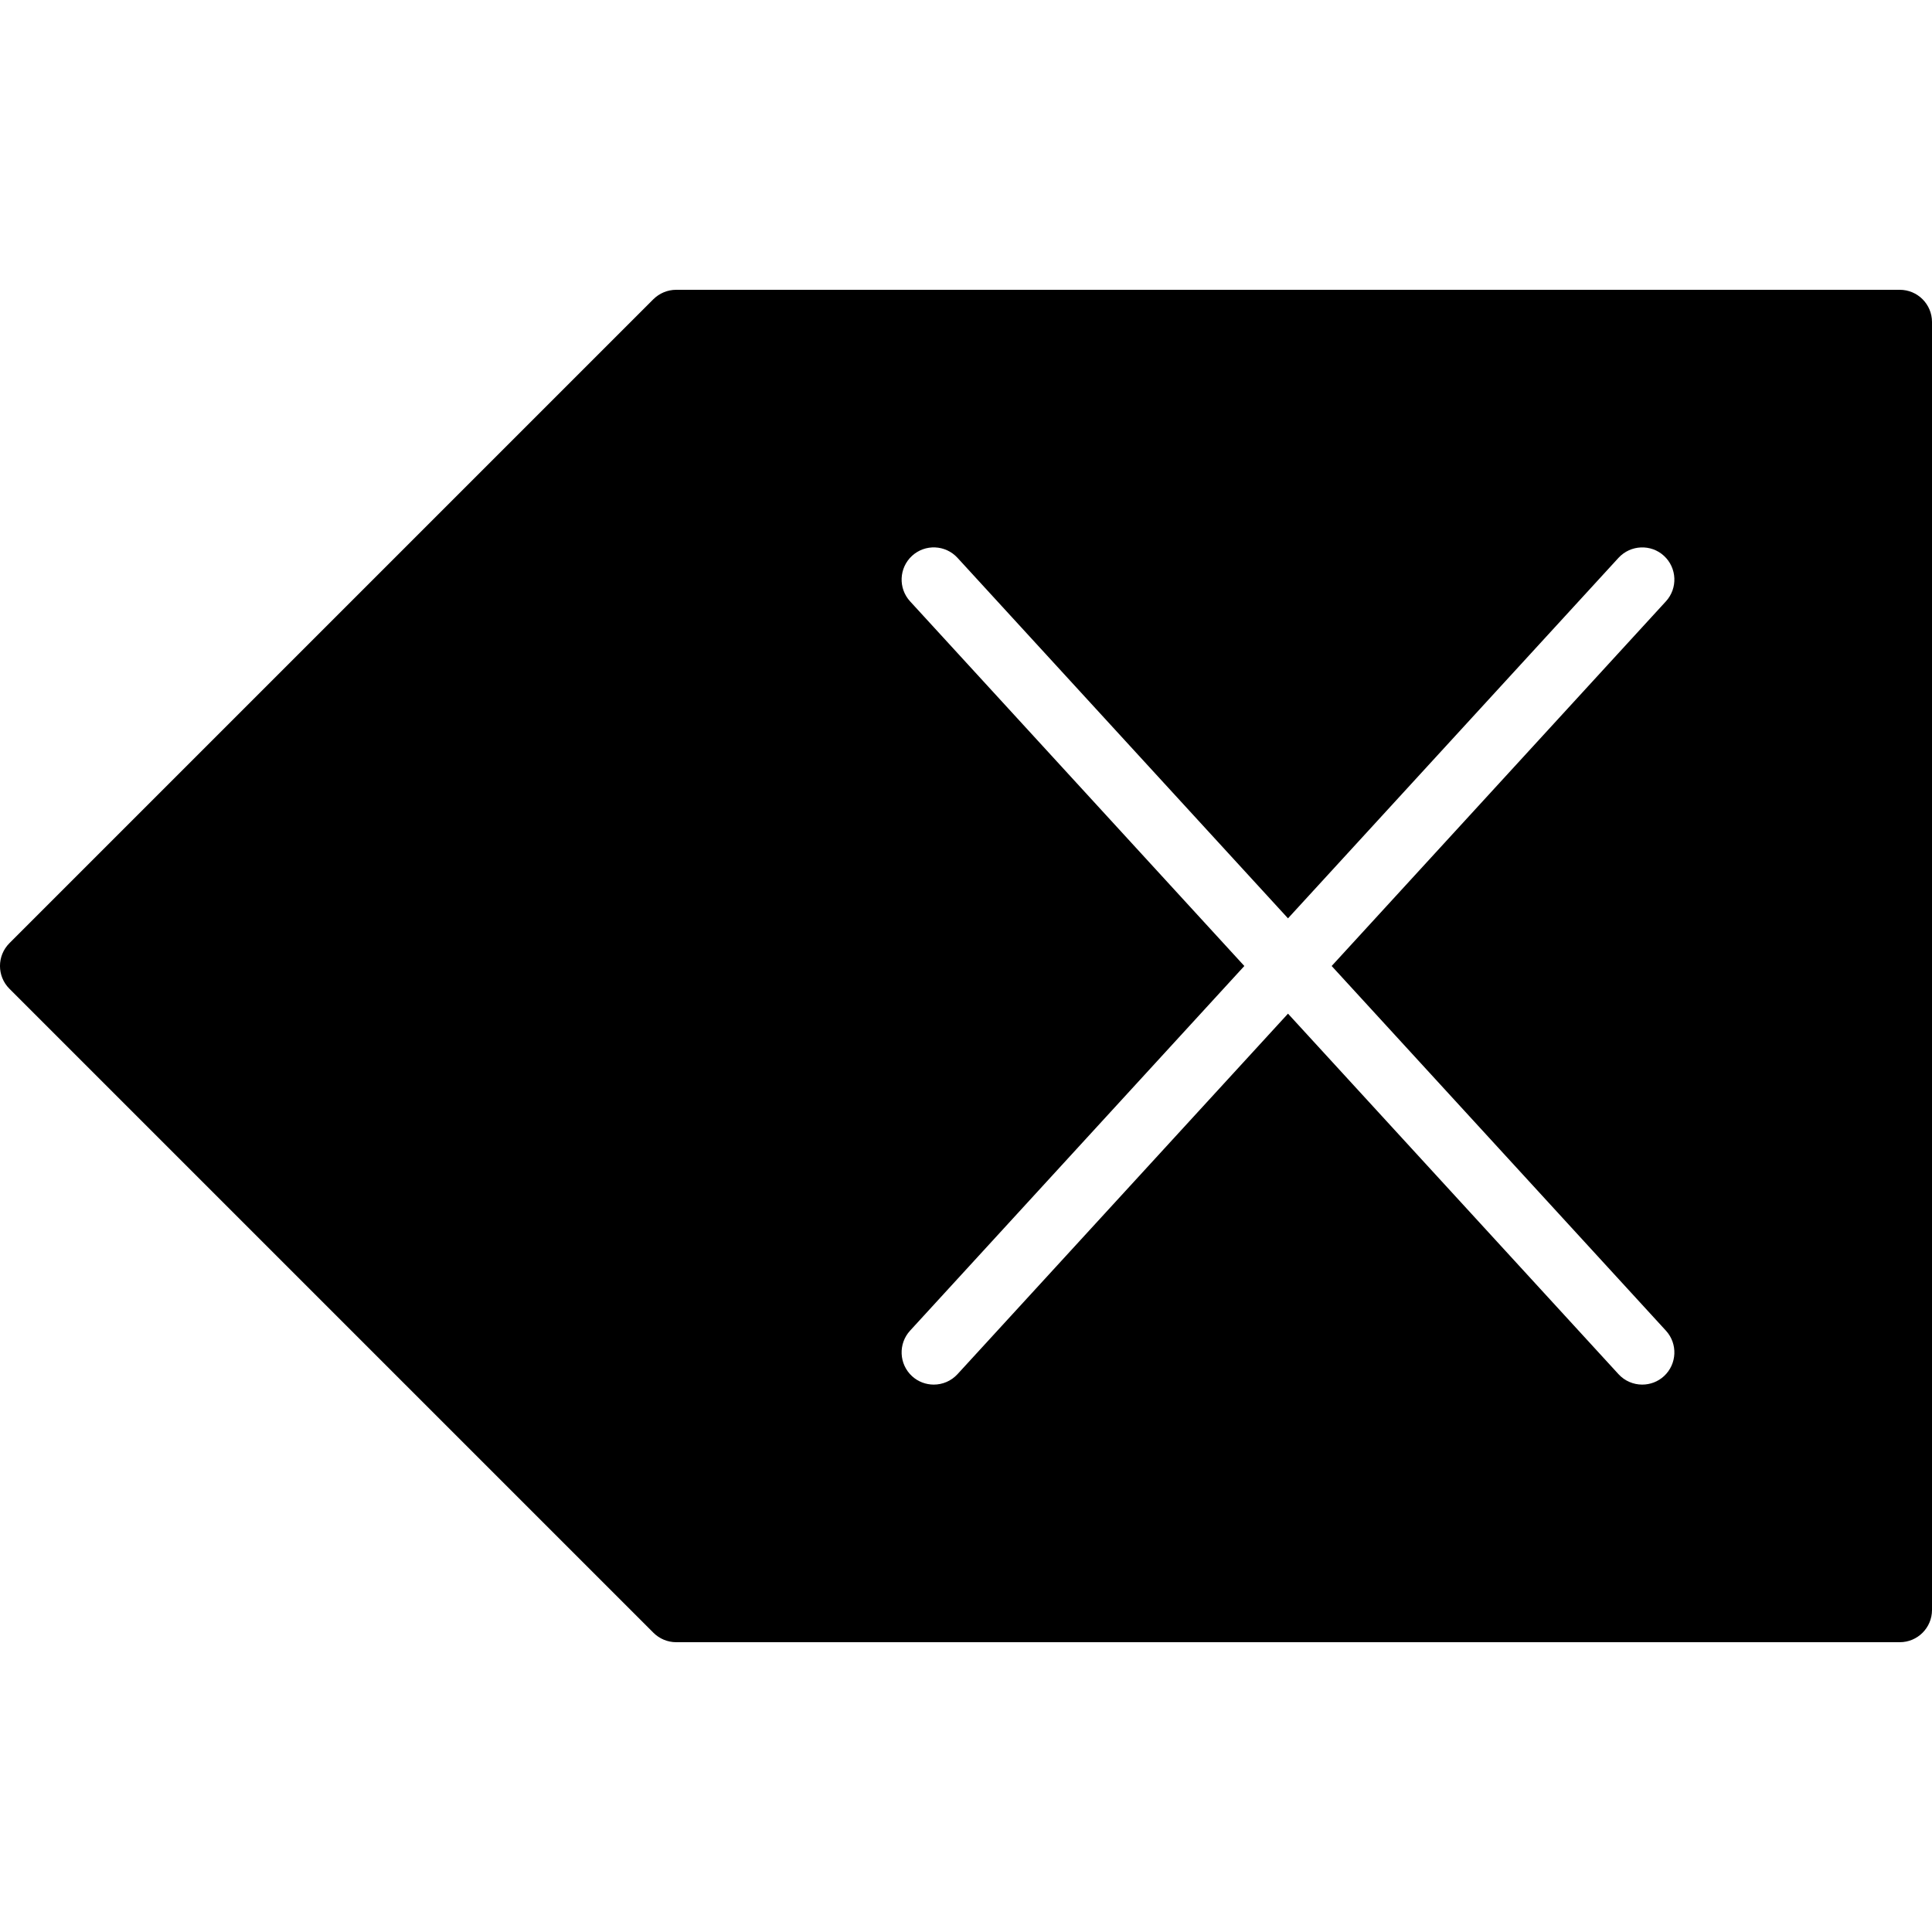 <?xml version="1.0" encoding="iso-8859-1"?>
<!-- Generator: Adobe Illustrator 19.0.0, SVG Export Plug-In . SVG Version: 6.00 Build 0)  -->
<svg version="1.1" id="Layer_1" xmlns="http://www.w3.org/2000/svg" xmlns:xlink="http://www.w3.org/1999/xlink" x="0px" y="0px"
	 viewBox="0 0 30 30" style="enable-background:new 0 0 30 30;" xml:space="preserve">
<g>
	<g>
		<path d="M29.5,4.5h-19c-0.133,0-0.26,0.053-0.354,0.146l-10,10c-0.195,0.195-0.195,0.512,0,0.707l10,10
			C10.24,25.447,10.367,25.5,10.5,25.5h19c0.276,0,0.5-0.224,0.5-0.5V5C30,4.724,29.776,4.5,29.5,4.5z M25.868,20.662
			c0.187,0.204,0.173,0.52-0.03,0.707C25.742,21.457,25.621,21.5,25.5,21.5c-0.135,0-0.27-0.055-0.368-0.162L20,15.74l-5.132,5.598
			C14.77,21.445,14.635,21.5,14.5,21.5c-0.121,0-0.242-0.043-0.338-0.131c-0.203-0.187-0.217-0.503-0.03-0.707L19.322,15
			l-5.19-5.662c-0.187-0.204-0.173-0.52,0.03-0.707c0.203-0.186,0.519-0.173,0.706,0.031L20,14.26l5.132-5.598
			c0.188-0.204,0.505-0.216,0.706-0.031c0.203,0.187,0.217,0.503,0.03,0.707L20.678,15L25.868,20.662z"/>
	</g>
</g>
</svg>
